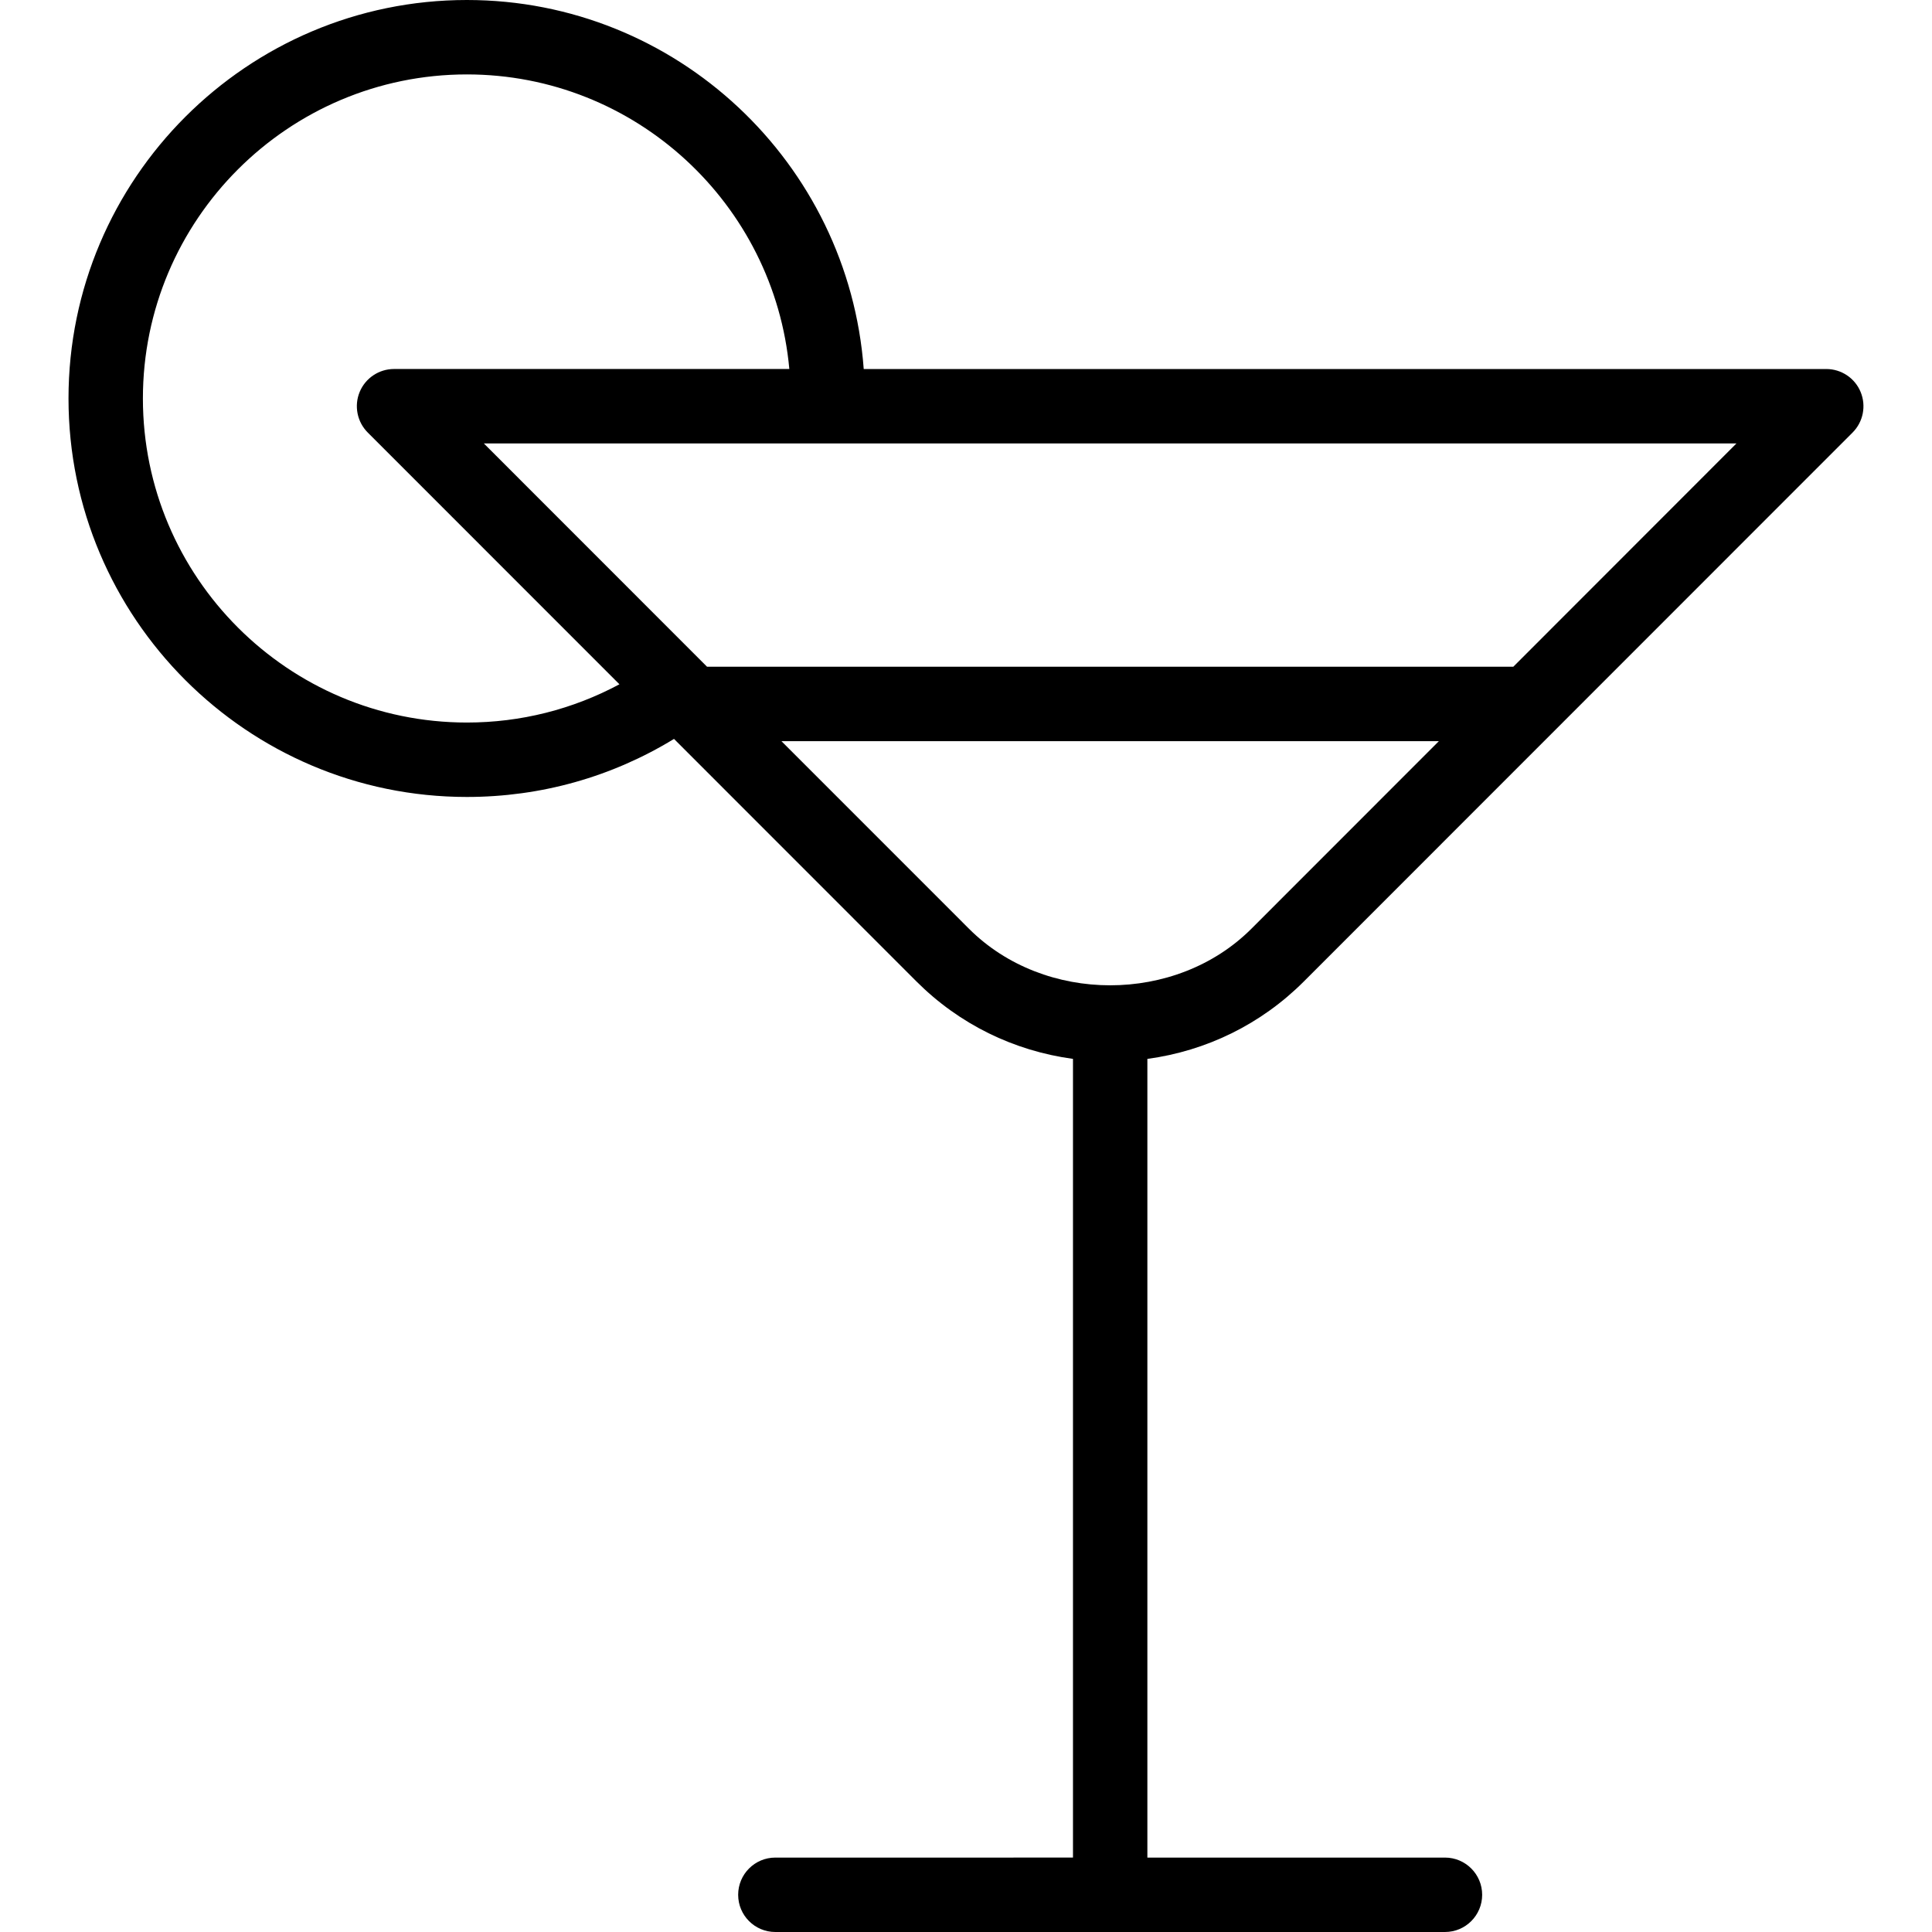 <?xml version="1.0" encoding="iso-8859-1"?>
<!-- Generator: Adobe Illustrator 16.0.0, SVG Export Plug-In . SVG Version: 6.00 Build 0)  -->
<!DOCTYPE svg PUBLIC "-//W3C//DTD SVG 1.1//EN" "http://www.w3.org/Graphics/SVG/1.1/DTD/svg11.dtd">
<svg version="1.1" id="Capa_1" xmlns="http://www.w3.org/2000/svg" xmlns:xlink="http://www.w3.org/1999/xlink" x="0px" y="0px"
	 width="79.752px" height="79.752px" viewBox="0 0 79.752 79.752" style="enable-background:new 0 0 79.752 79.752;"
	 xml:space="preserve">
<g>
	<g id="_x31_9">
		<g>
			<path d="M53.823,40.514l22.651-22.659c0.438-0.438,0.569-1.101,0.332-1.674c-0.235-0.573-0.797-0.948-1.418-0.948H35.654
				C35.028,6.729,27.931,0,19.273,0C10.206,0,2.828,7.378,2.828,16.448c0,9.069,7.378,16.45,16.445,16.45
				c3.053,0,5.981-0.826,8.55-2.396l10.008,10.012c1.769,1.769,4.022,2.866,6.461,3.196v32.97H32.006
				c-0.849,0-1.535,0.688-1.535,1.536c0,0.851,0.687,1.536,1.535,1.536h27.642c0.849,0,1.535-0.688,1.535-1.536
				s-0.688-1.536-1.535-1.536H47.363V43.711C49.801,43.381,52.055,42.282,53.823,40.514z M62.469,27.522H29.186l-9.214-9.218h51.709
				L62.469,27.522z M19.273,29.826c-7.375,0-13.374-6-13.374-13.378c0-7.375,5.999-13.376,13.374-13.376
				c6.963,0,12.692,5.354,13.31,12.16H16.266c-0.621,0-1.183,0.375-1.419,0.948c-0.237,0.573-0.105,1.236,0.333,1.674l10.39,10.393
				C23.643,29.279,21.501,29.826,19.273,29.826z M32.258,30.595h27.138l-7.743,7.747c-3.114,3.108-8.536,3.108-11.65,0
				L32.258,30.595z"/>
		</g>
	</g>
</g>
<g>
</g>
<g>
</g>
<g>
</g>
<g>
</g>
<g>
</g>
<g>
</g>
<g>
</g>
<g>
</g>
<g>
</g>
<g>
</g>
<g>
</g>
<g>
</g>
<g>
</g>
<g>
</g>
<g>
</g>
</svg>
